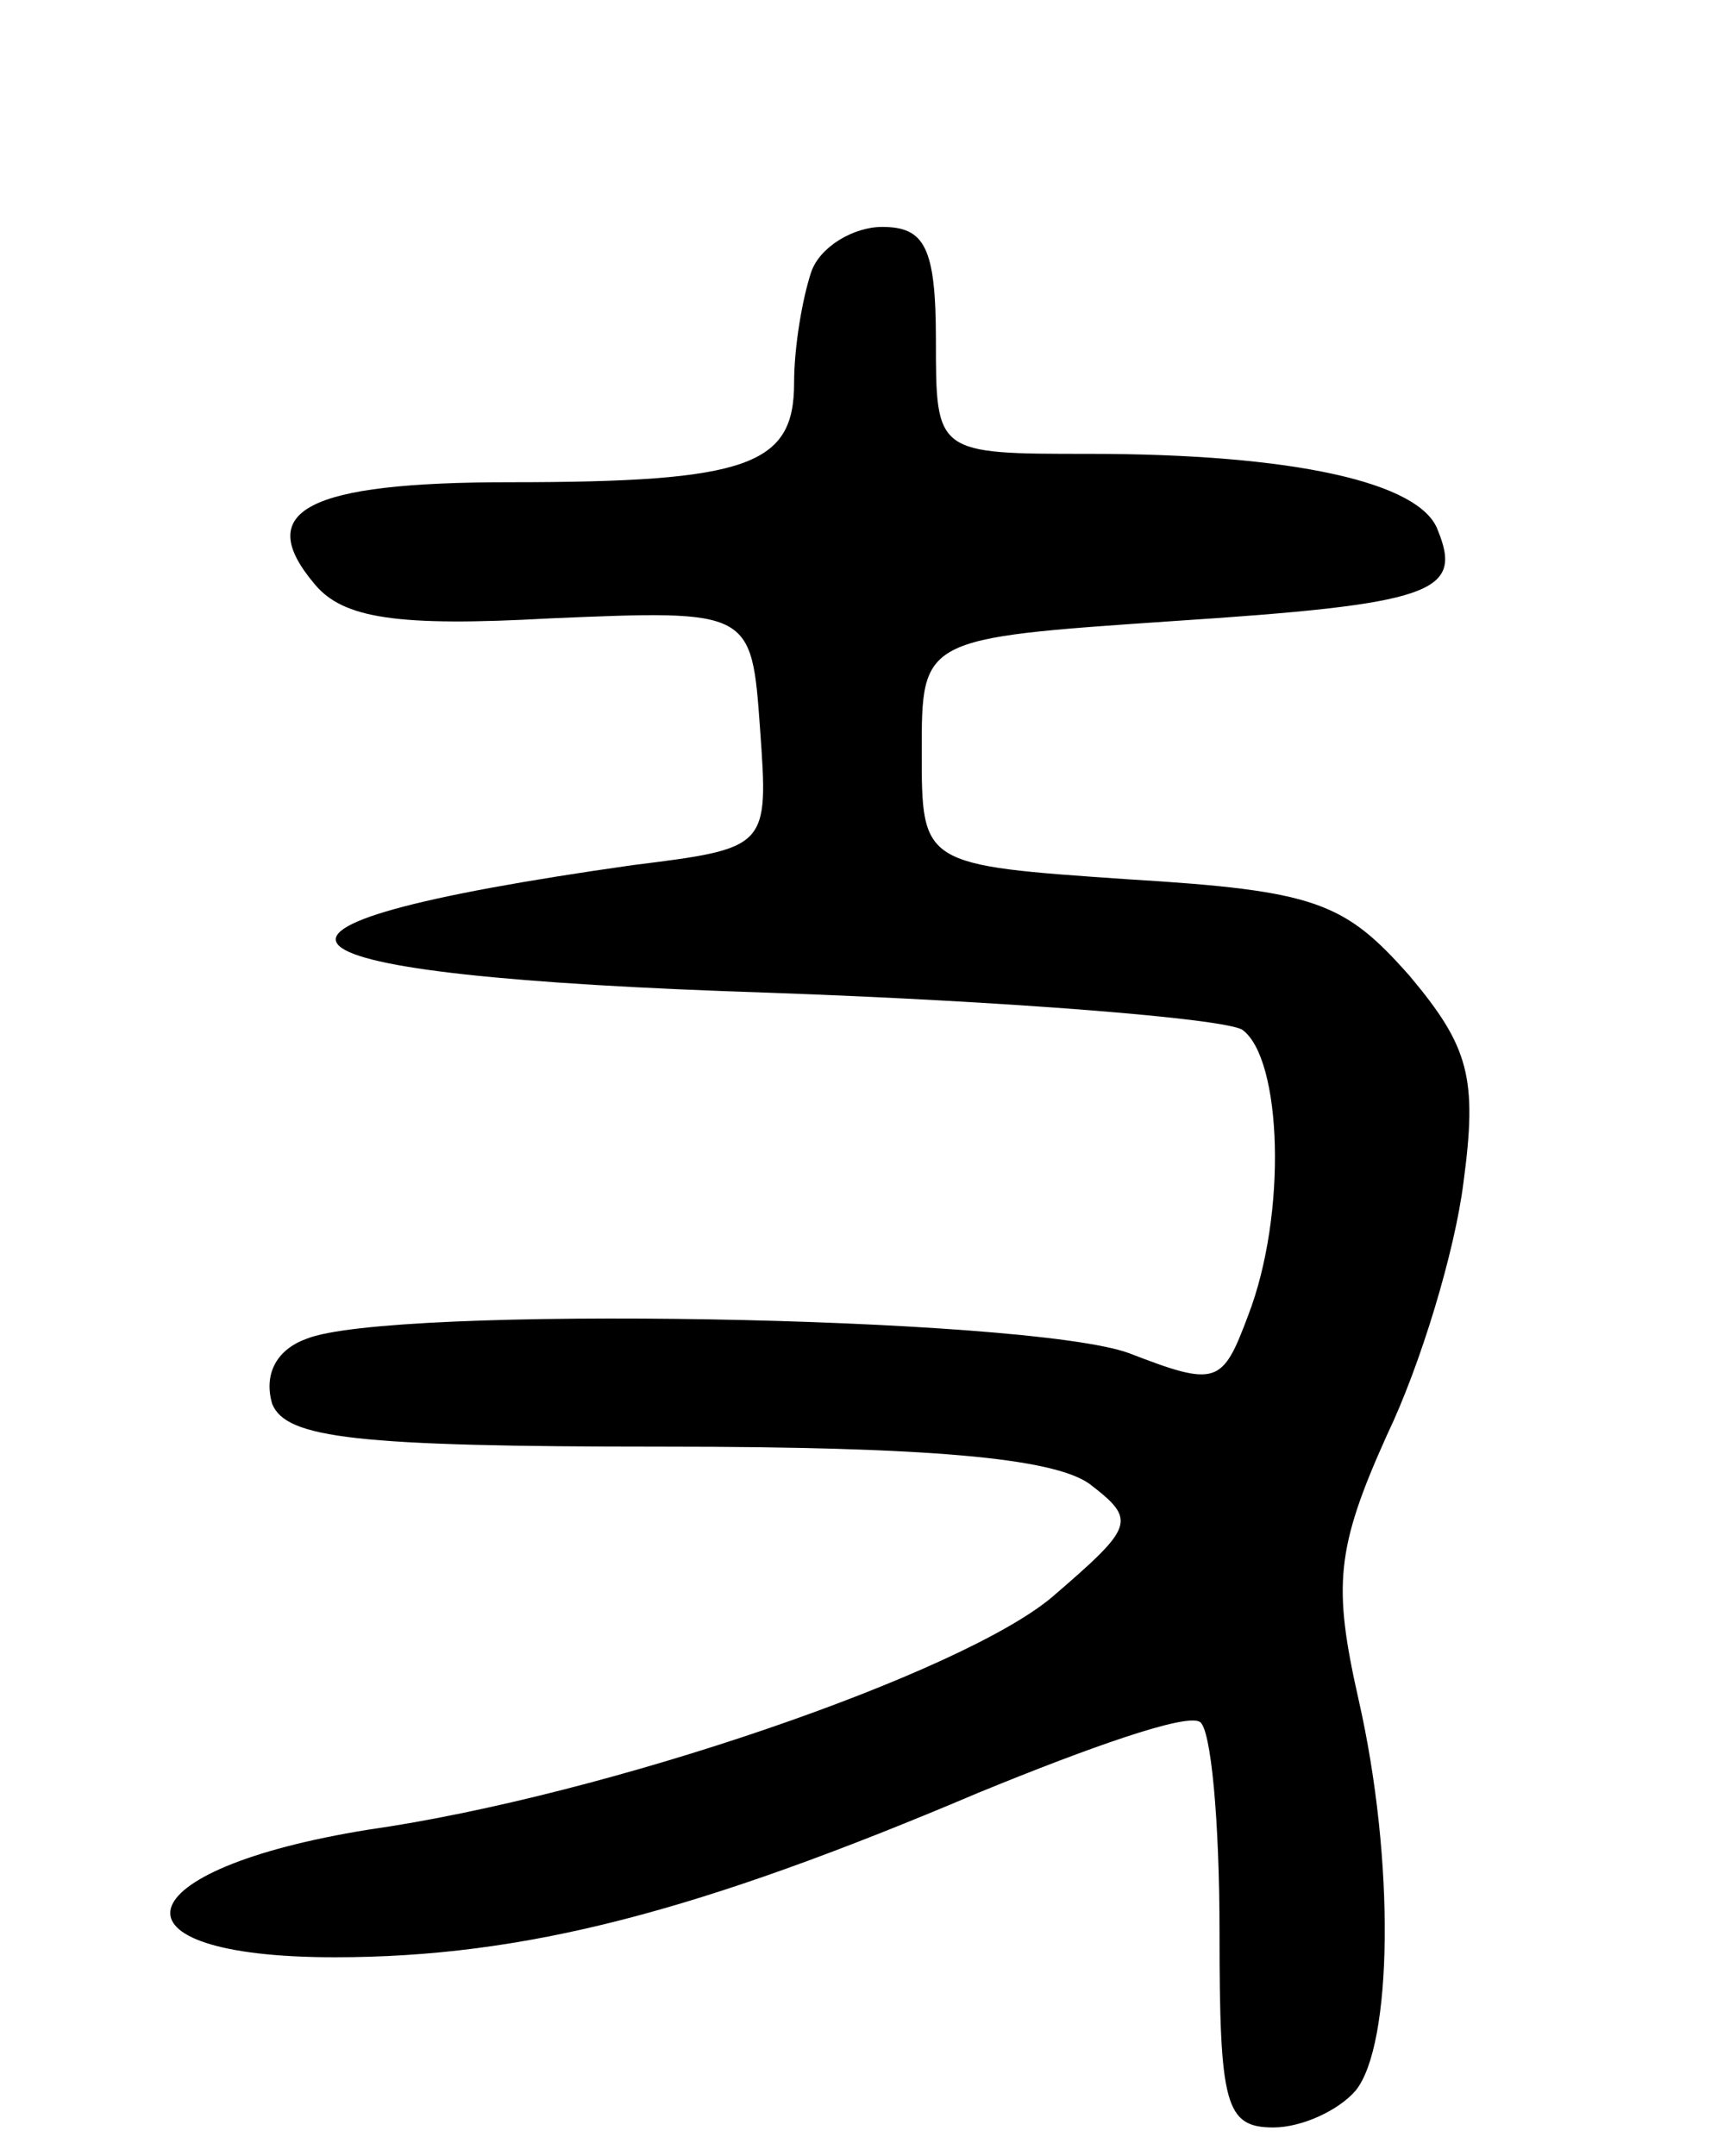 <svg version="1.0" xmlns="http://www.w3.org/2000/svg"
 width="61pt" height="76pt" viewBox="0 0 61 76"
 preserveAspectRatio="xMidYMid meet">
<g transform="translate(0,76) scale(0.1,-0.1)"
fill="#000000" stroke="none">
<path d="M286 664 c-3 -9 -6 -26 -6 -39 0 -29 -16 -35 -100 -35 -72 0 -91 -10
-69 -36 10 -12 29 -15 83 -12 71 3 71 3 74 -39 3 -42 3 -42 -45 -48 -155 -22
-137 -39 49 -45 84 -3 159 -9 166 -13 14 -10 16 -65 2 -101 -9 -24 -11 -25
-42 -13 -36 13 -261 17 -290 5 -11 -4 -15 -13 -12 -23 5 -12 29 -15 138 -15
94 0 137 -4 150 -13 17 -13 16 -15 -13 -40 -32 -27 -157 -70 -241 -82 -87 -14
-95 -45 -12 -45 67 0 128 16 227 58 39 16 73 28 78 25 4 -2 7 -35 7 -74 0 -61
2 -69 19 -69 10 0 23 6 29 13 13 16 14 81 1 138 -9 40 -8 53 10 93 12 25 24
65 27 89 5 37 2 48 -19 73 -23 26 -33 30 -99 34 -73 5 -73 5 -73 45 0 40 0 40
88 46 92 6 103 10 94 32 -6 17 -51 27 -123 27 -54 0 -54 0 -54 40 0 33 -4 40
-19 40 -10 0 -22 -7 -25 -16z"/>
</g>
</svg>
